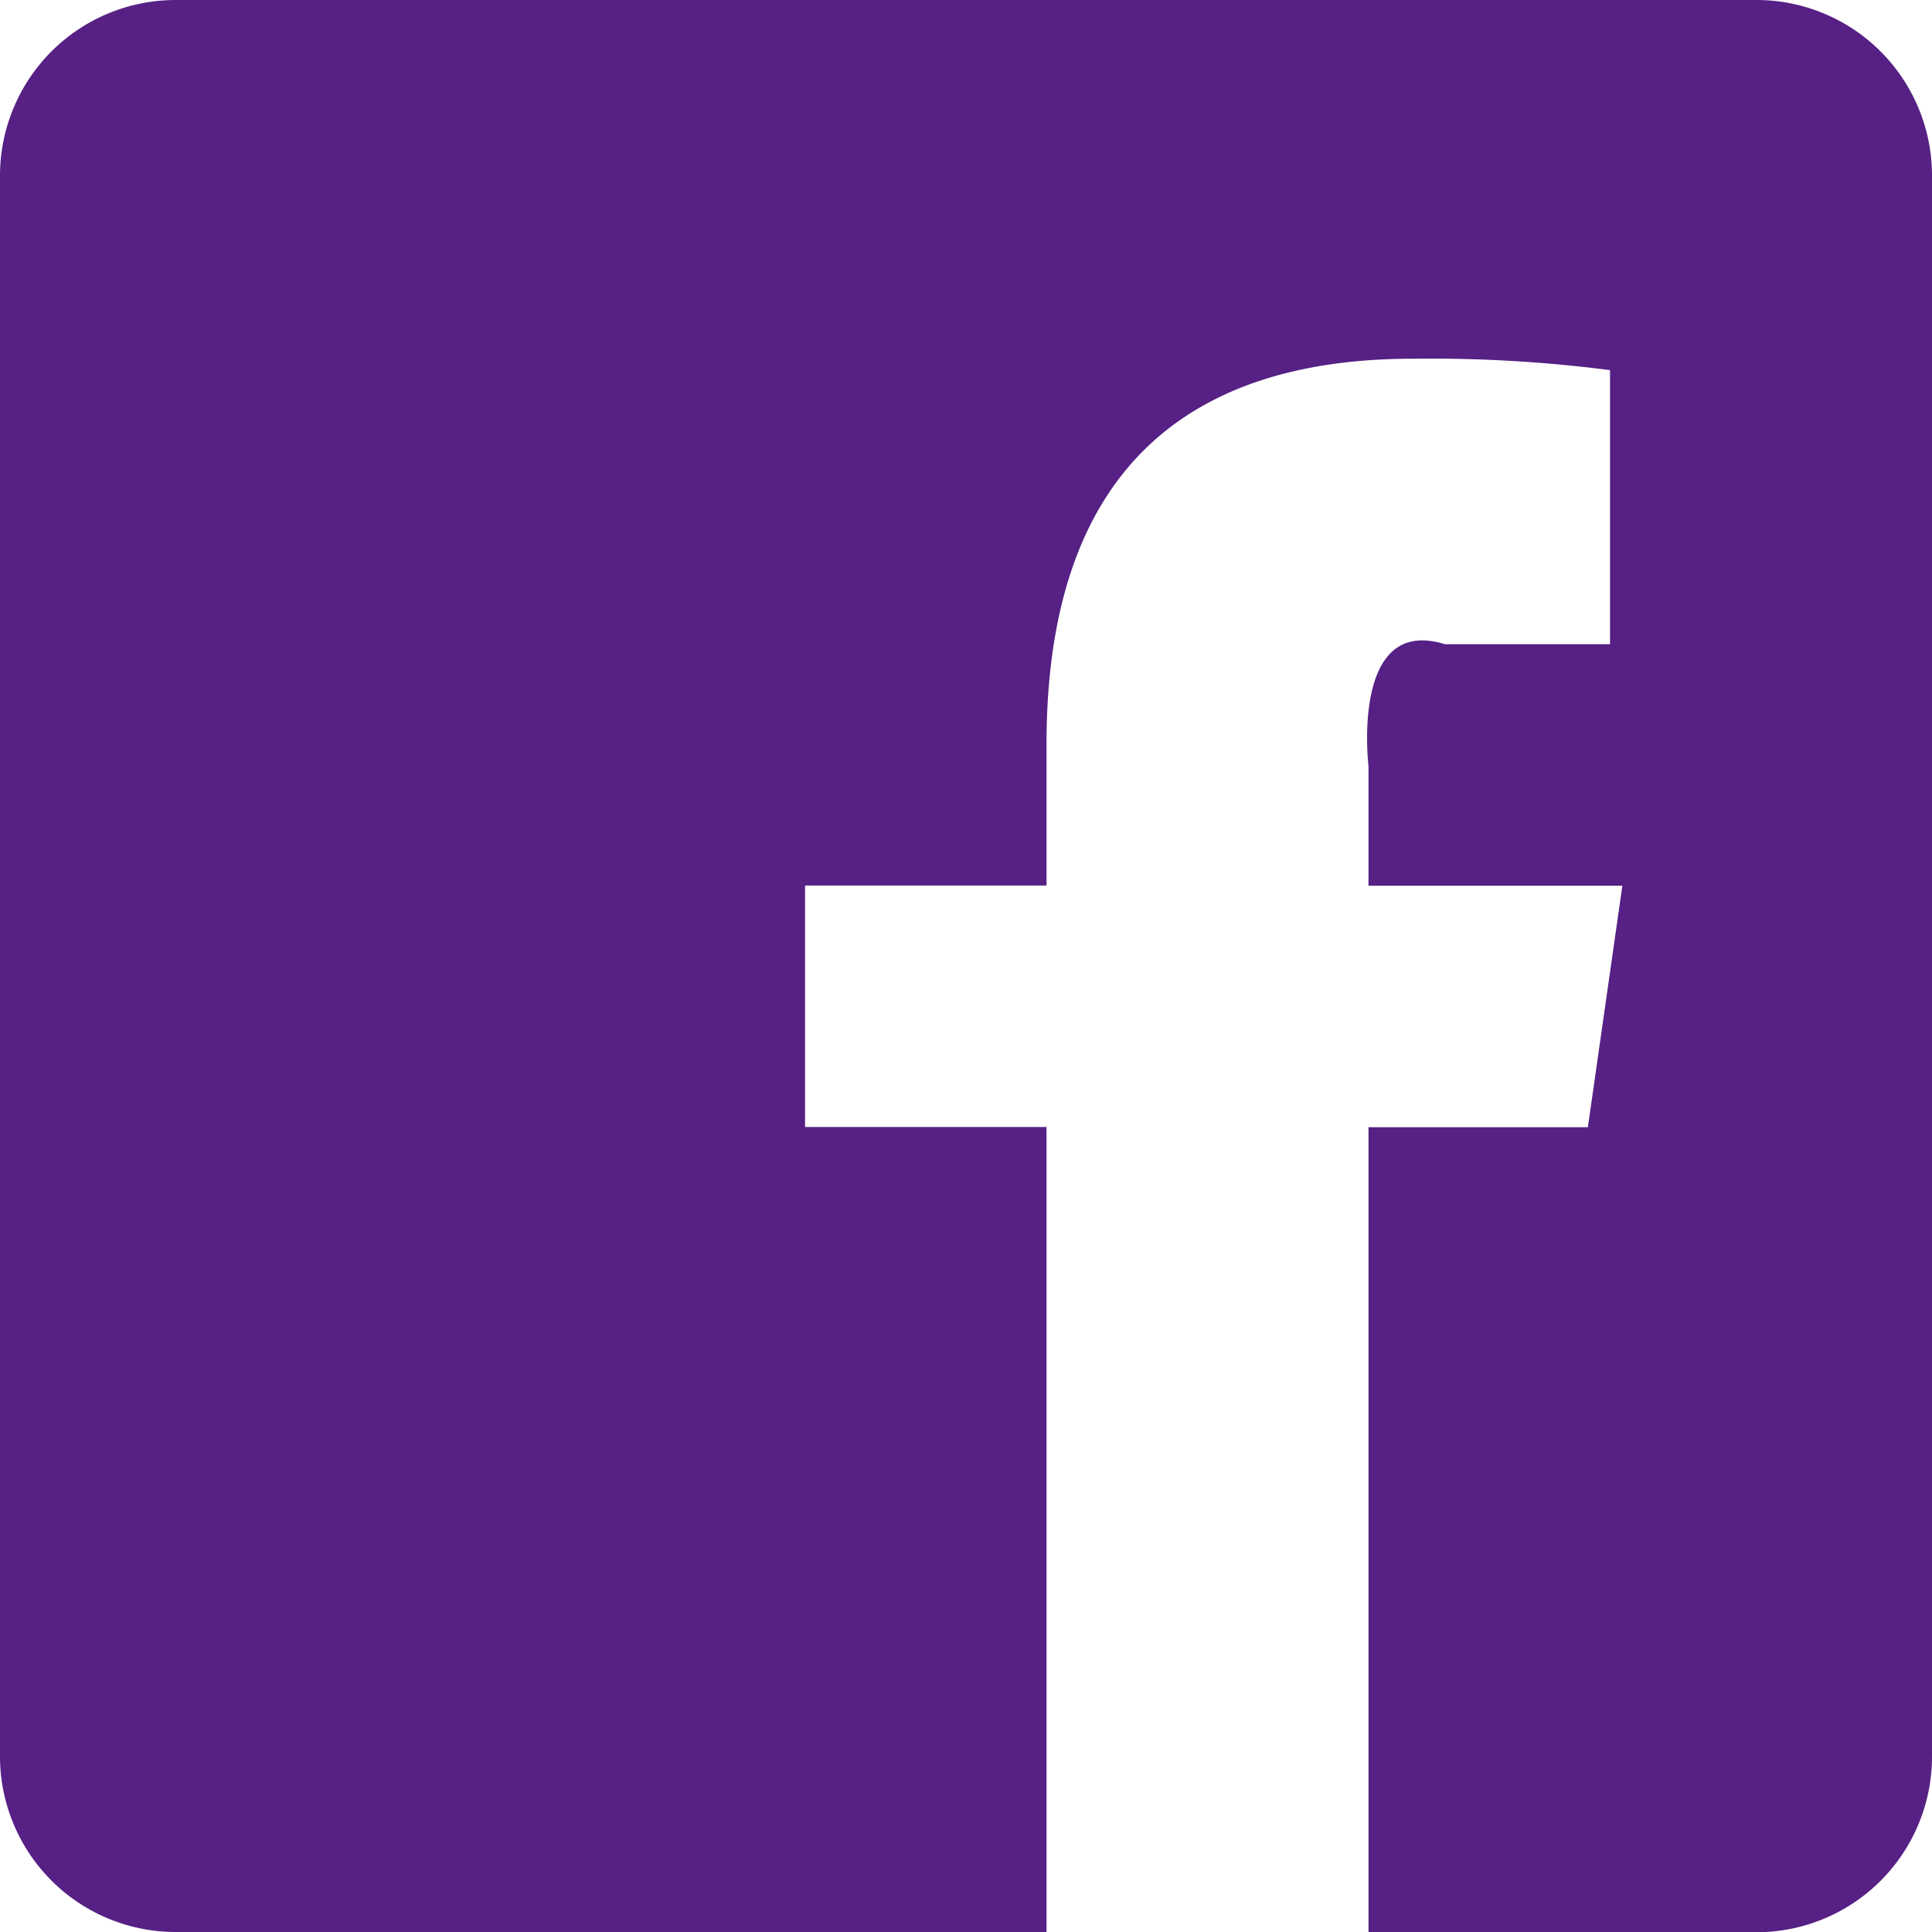 <svg id="Group_14" data-name="Group 14" xmlns="http://www.w3.org/2000/svg" width="31.491" height="31.491" viewBox="0 0 31.491 31.491">
  <g id="Group_45" data-name="Group 45" transform="translate(0 0)">
    <path id="Path_21" data-name="Path 21" d="M425.354,754H399.587a2.863,2.863,0,0,0-2.863,2.863v25.765a2.863,2.863,0,0,0,2.863,2.863h14.195V772.37h-3.936v-3.936h3.936v-2.305c0-4.367,2.208-6.282,5.975-6.282a22.832,22.832,0,0,1,3.21.186V764.5h-2.693c-1.54-.478-1.244,1.983-1.244,1.983v1.954h4.138l-.562,3.936H419.03v13.122h6.323a2.862,2.862,0,0,0,2.862-2.863V756.863A2.862,2.862,0,0,0,425.354,754Z" transform="translate(-396.724 -754)" fill="#562085"/>
  </g>
</svg>
